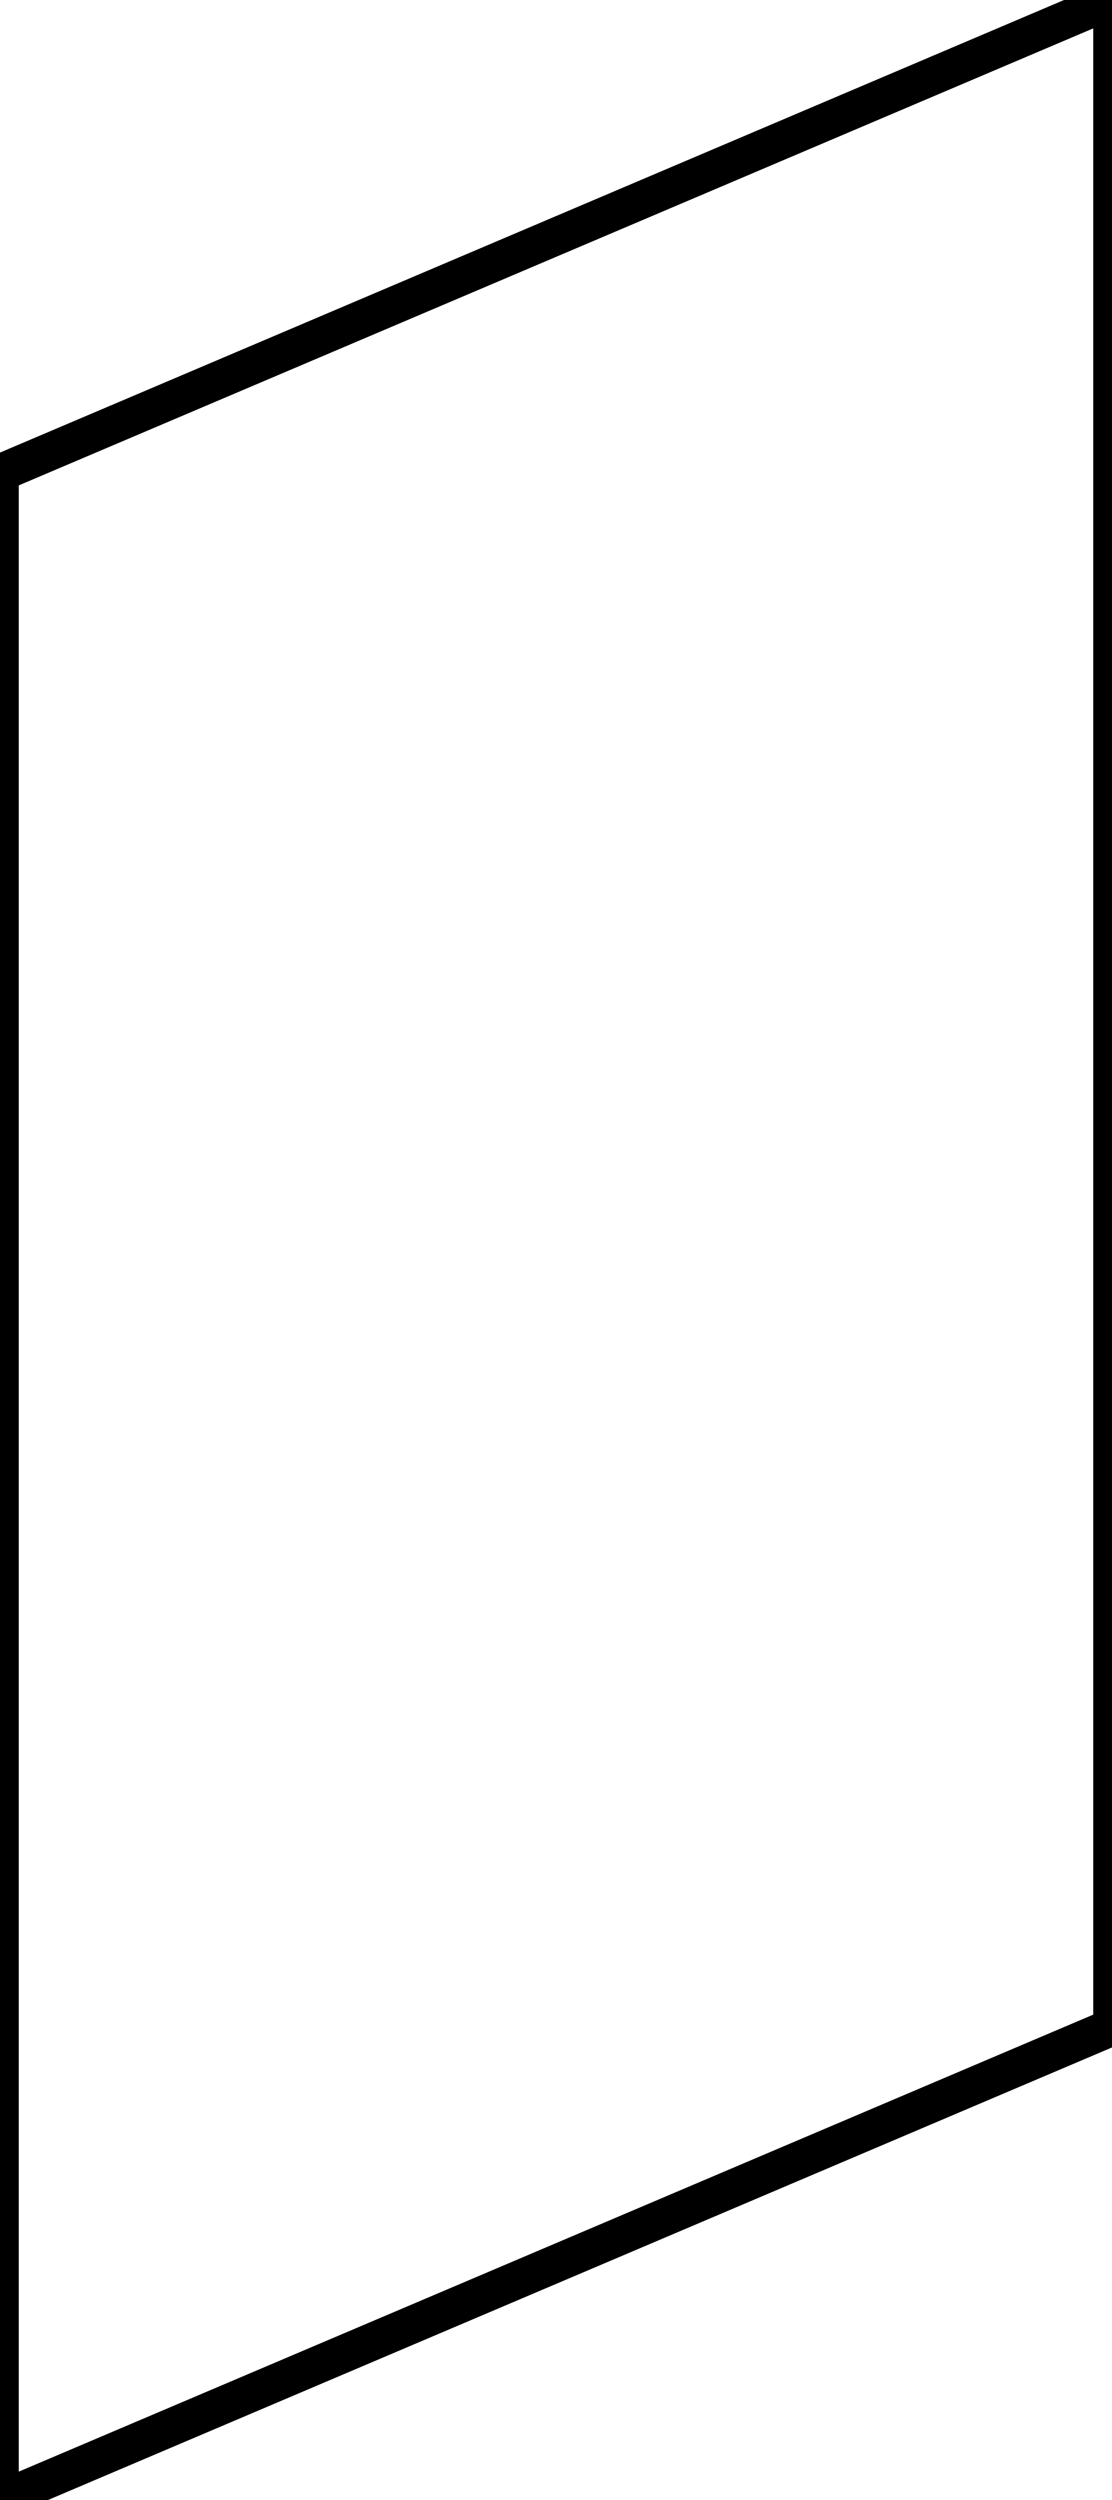 <svg width="28mm" height="62.9mm" viewBox="0 0 28 62.9" xmlns="http://www.w3.org/2000/svg"><g id="svgGroup" stroke-linecap="round" fill-rule="evenodd" font-size="9pt" stroke="#000" stroke-width="0.25mm" fill="none" style="stroke:#000;stroke-width:0.25mm;fill:none"><path d="M 0 11.9 L 28 0 L 28 51 L 0 62.9 L 0 11.9 Z" vector-effect="non-scaling-stroke"/></g></svg>